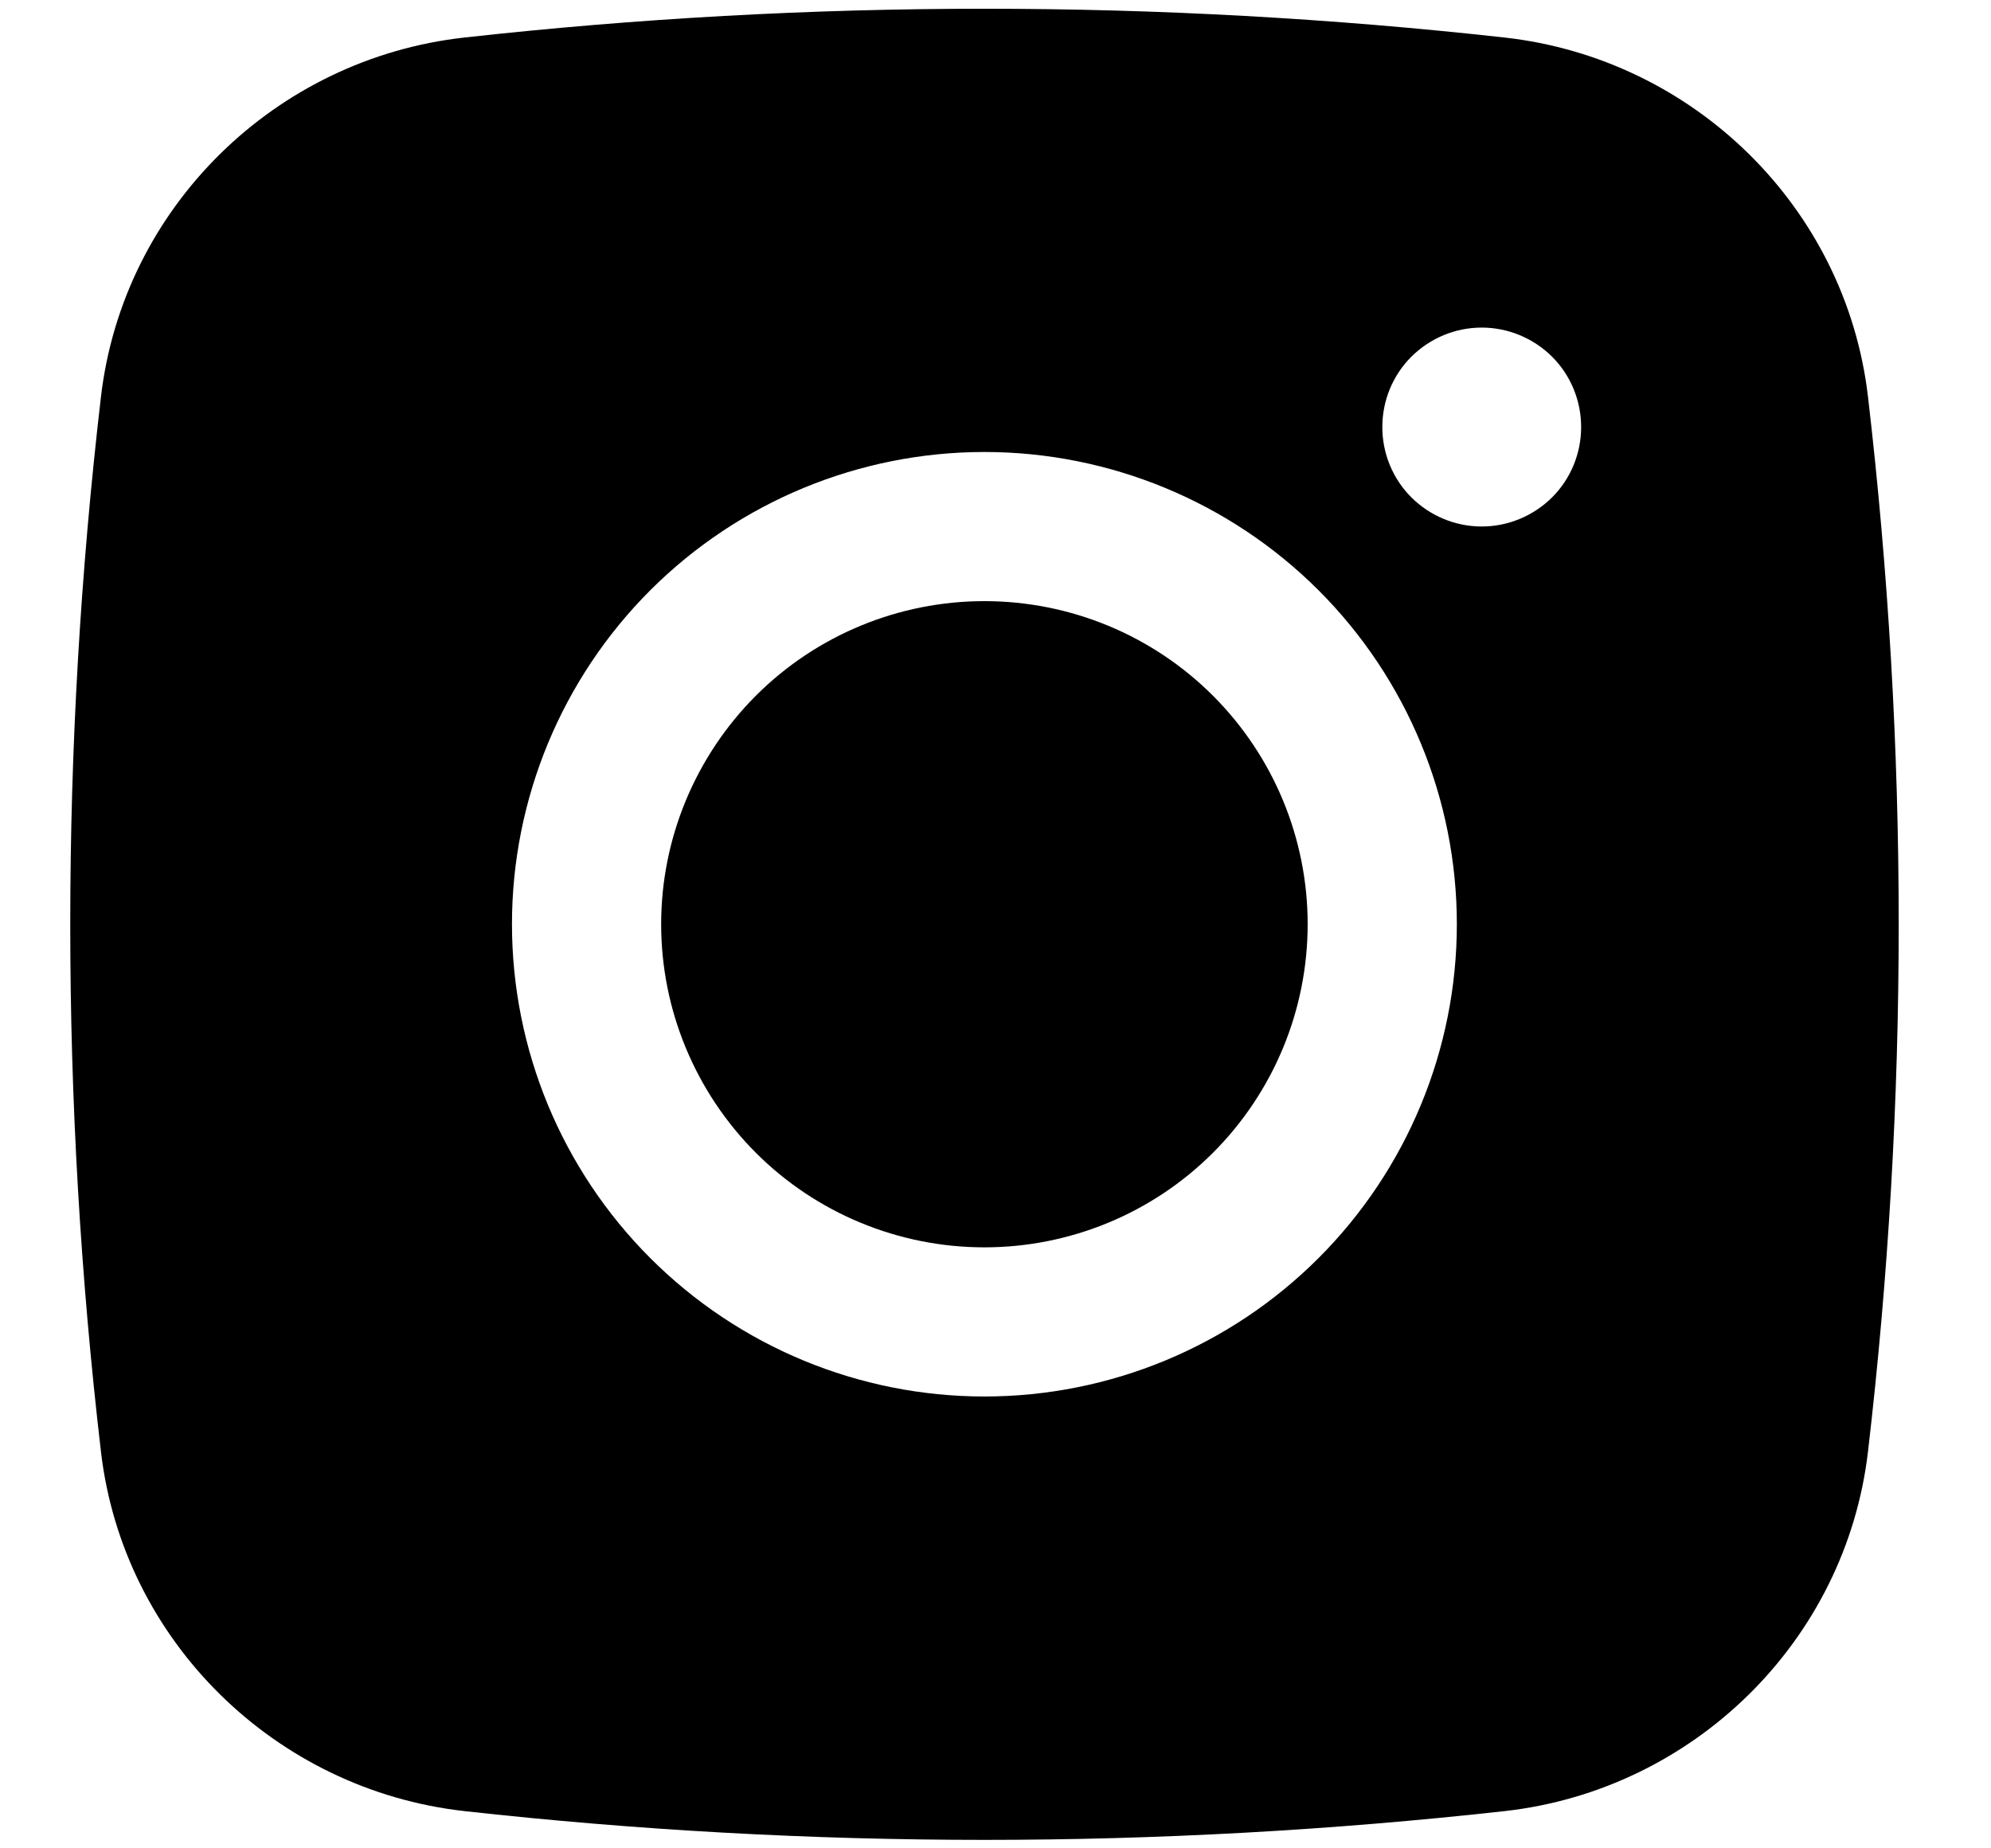 <svg width="14" height="13" viewBox="0 0 14 13" fill="none" xmlns="http://www.w3.org/2000/svg">
<path d="M6.922 4.228C6.319 4.228 5.741 4.467 5.315 4.893C4.889 5.32 4.649 5.898 4.649 6.5C4.649 7.103 4.889 7.681 5.315 8.108C5.741 8.534 6.319 8.773 6.922 8.773C7.525 8.773 8.103 8.534 8.529 8.108C8.956 7.681 9.195 7.103 9.195 6.5C9.195 5.898 8.956 5.32 8.529 4.893C8.103 4.467 7.525 4.228 6.922 4.228Z" fill="black"/>
<path fill-rule="evenodd" clip-rule="evenodd" d="M3.265 0.264C5.696 -0.006 8.149 -0.006 10.58 0.264C11.908 0.412 12.979 1.457 13.135 2.79C13.423 5.255 13.423 7.746 13.135 10.21C12.979 11.543 11.908 12.589 10.581 12.738C8.149 13.008 5.696 13.008 3.265 12.738C1.937 12.589 0.866 11.543 0.71 10.211C0.422 7.746 0.422 5.256 0.71 2.79C0.866 1.457 1.937 0.412 3.265 0.264ZM10.419 2.304C10.233 2.304 10.056 2.378 9.924 2.509C9.793 2.64 9.72 2.818 9.72 3.004C9.72 3.189 9.793 3.367 9.924 3.498C10.056 3.629 10.233 3.703 10.419 3.703C10.604 3.703 10.782 3.629 10.914 3.498C11.045 3.367 11.118 3.189 11.118 3.004C11.118 2.818 11.045 2.64 10.914 2.509C10.782 2.378 10.604 2.304 10.419 2.304ZM3.6 6.5C3.6 5.619 3.95 4.774 4.573 4.151C5.196 3.529 6.041 3.179 6.922 3.179C7.803 3.179 8.648 3.529 9.271 4.151C9.894 4.774 10.244 5.619 10.244 6.5C10.244 7.381 9.894 8.226 9.271 8.849C8.648 9.472 7.803 9.822 6.922 9.822C6.041 9.822 5.196 9.472 4.573 8.849C3.95 8.226 3.6 7.381 3.6 6.5Z" fill="black"/>
</svg>
